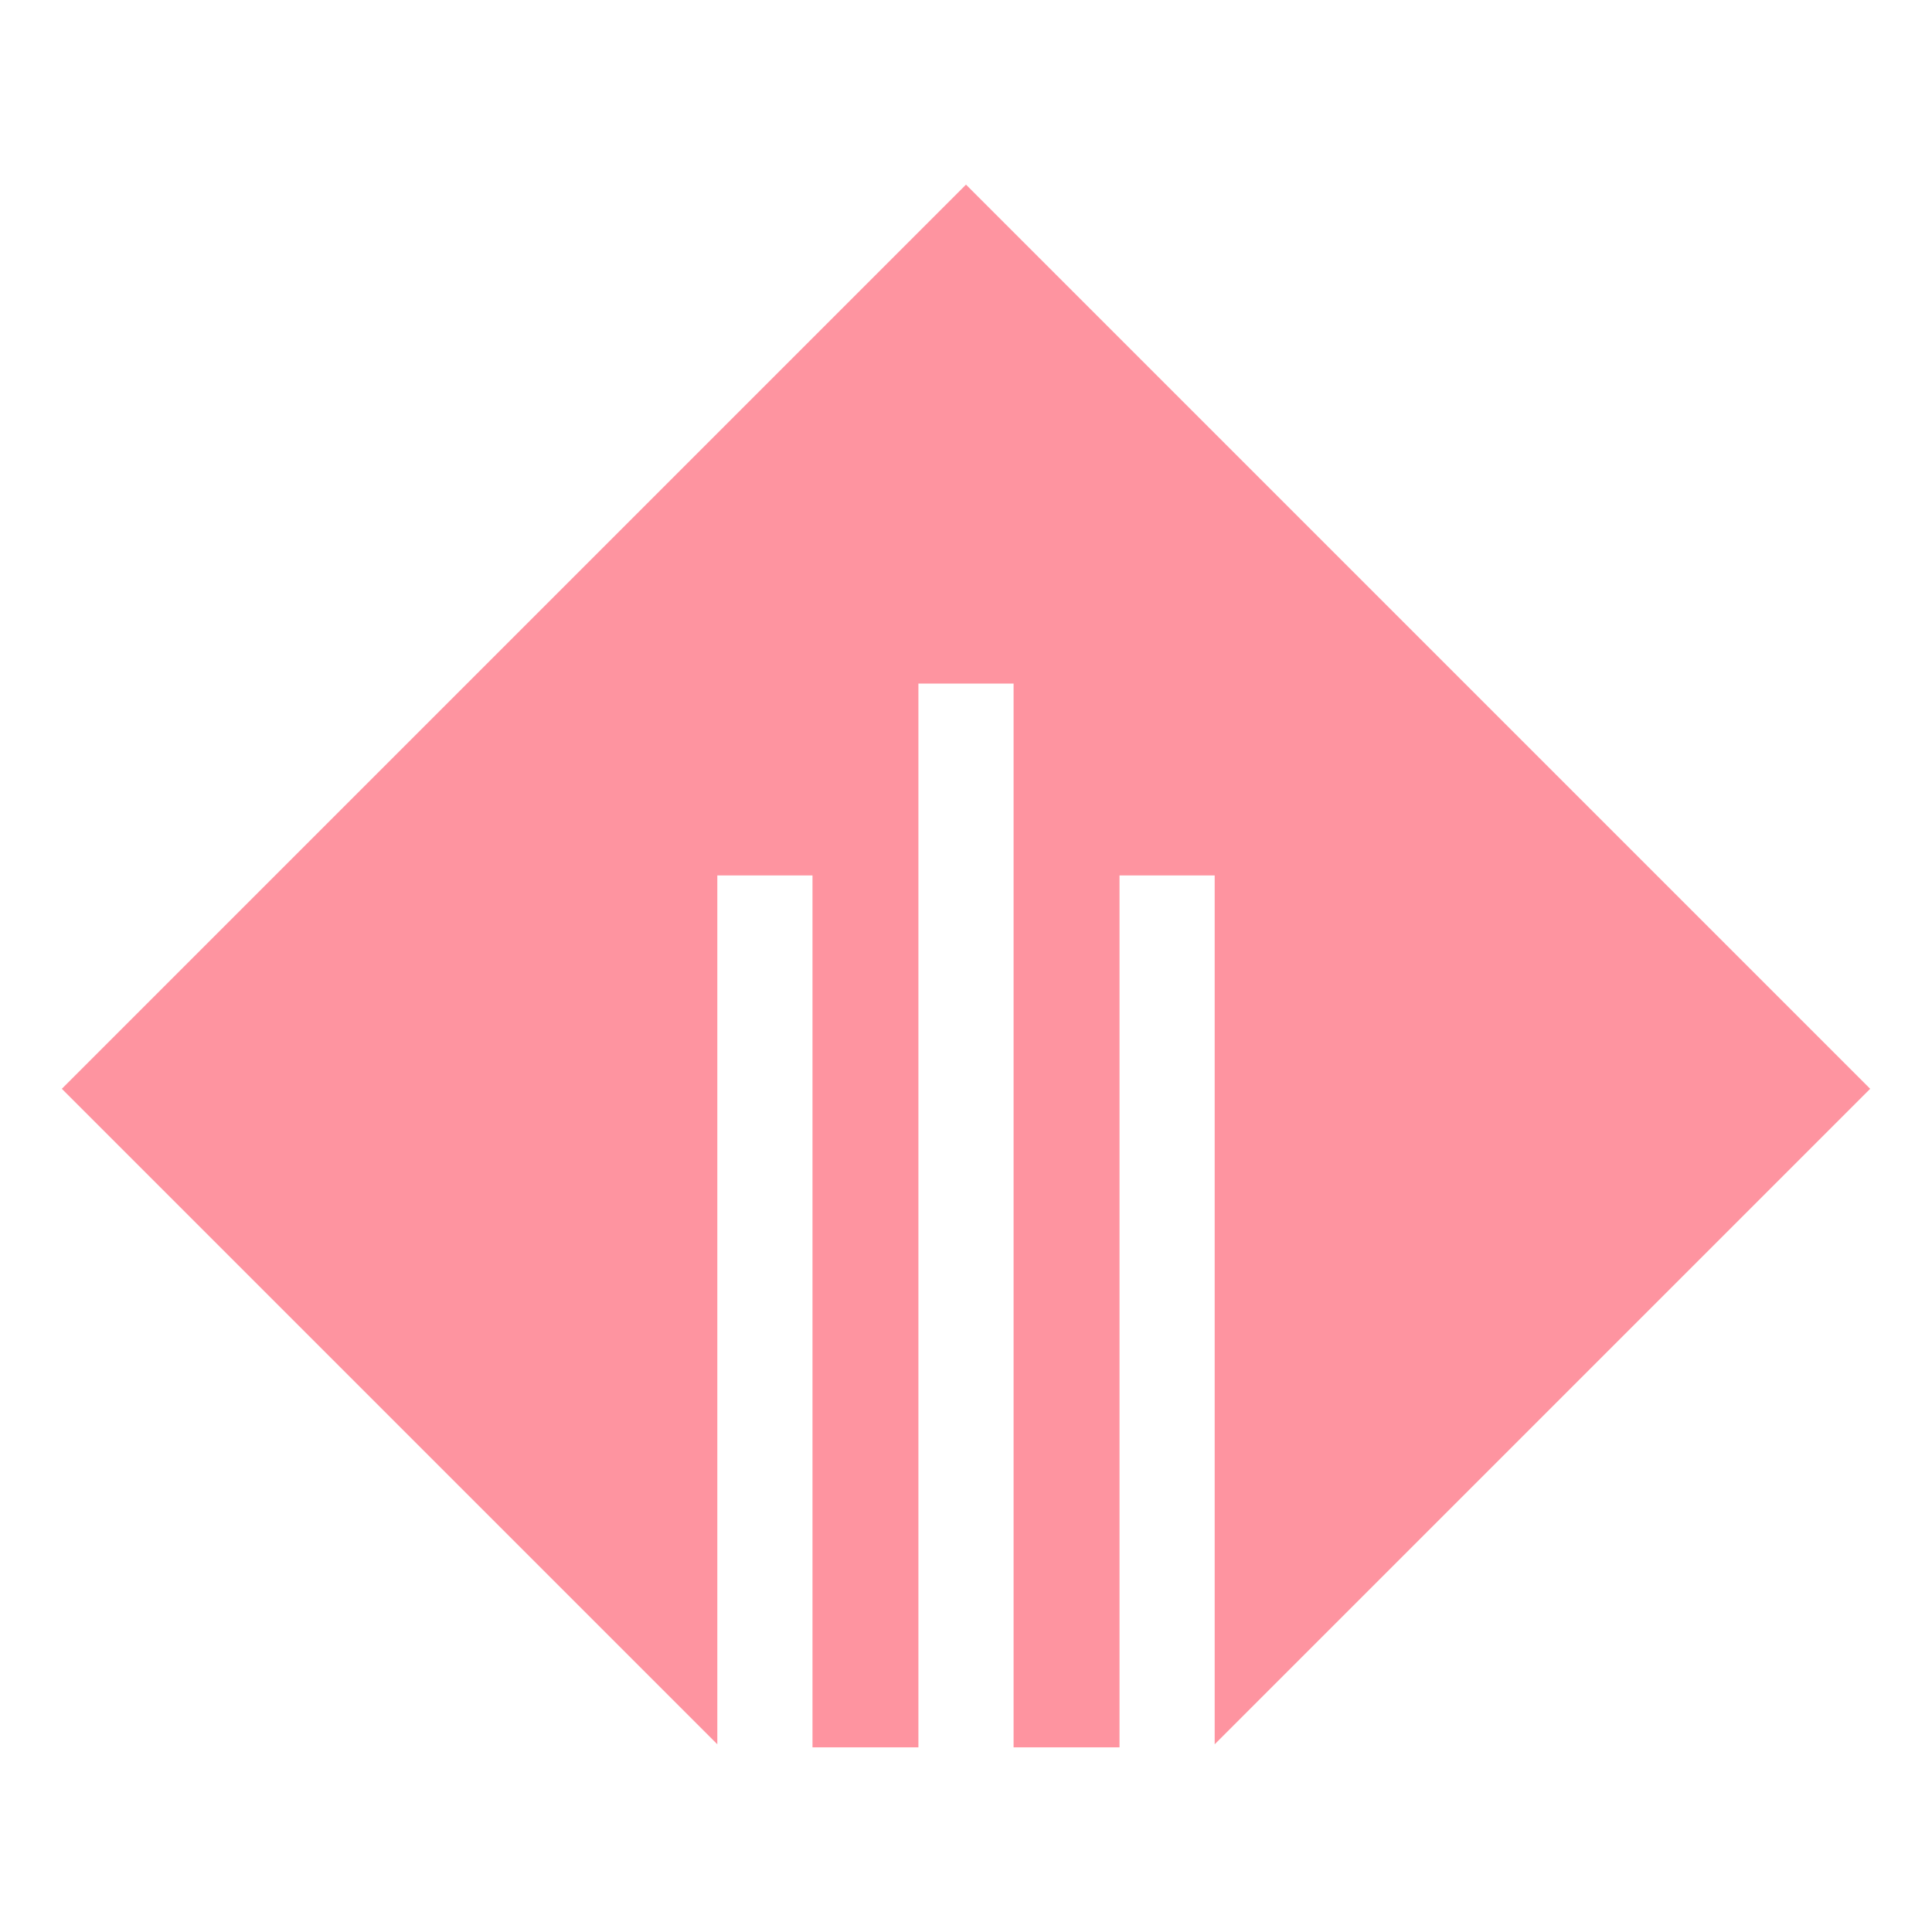 <?xml version="1.0" encoding="utf-8"?>
<!-- Generator: Adobe Illustrator 25.0.1, SVG Export Plug-In . SVG Version: 6.00 Build 0)  -->
<!DOCTYPE svg PUBLIC "-//W3C//DTD SVG 1.1//EN" "http://www.w3.org/Graphics/SVG/1.1/DTD/svg11.dtd">
<svg version="1.1" id="Layer_1" xmlns="http://www.w3.org/2000/svg" xmlns:xlink="http://www.w3.org/1999/xlink" x="0px" y="0px"
	 viewBox="0 0 250 250" style="enable-background:new 0 0 250 250;" xml:space="preserve">
<polygon style="fill:#FE94A0;" points="92.821,113.283 105.136,113.283 105.136,226.109 118.842,226.109 118.842,88.453 131.158,88.453 
	131.158,226.109 144.864,226.109 144.864,113.283 157.179,113.283 157.179,225.712 242,140.891 125,23.891 8,140.891 
	92.821,225.712 "/>
</svg>
